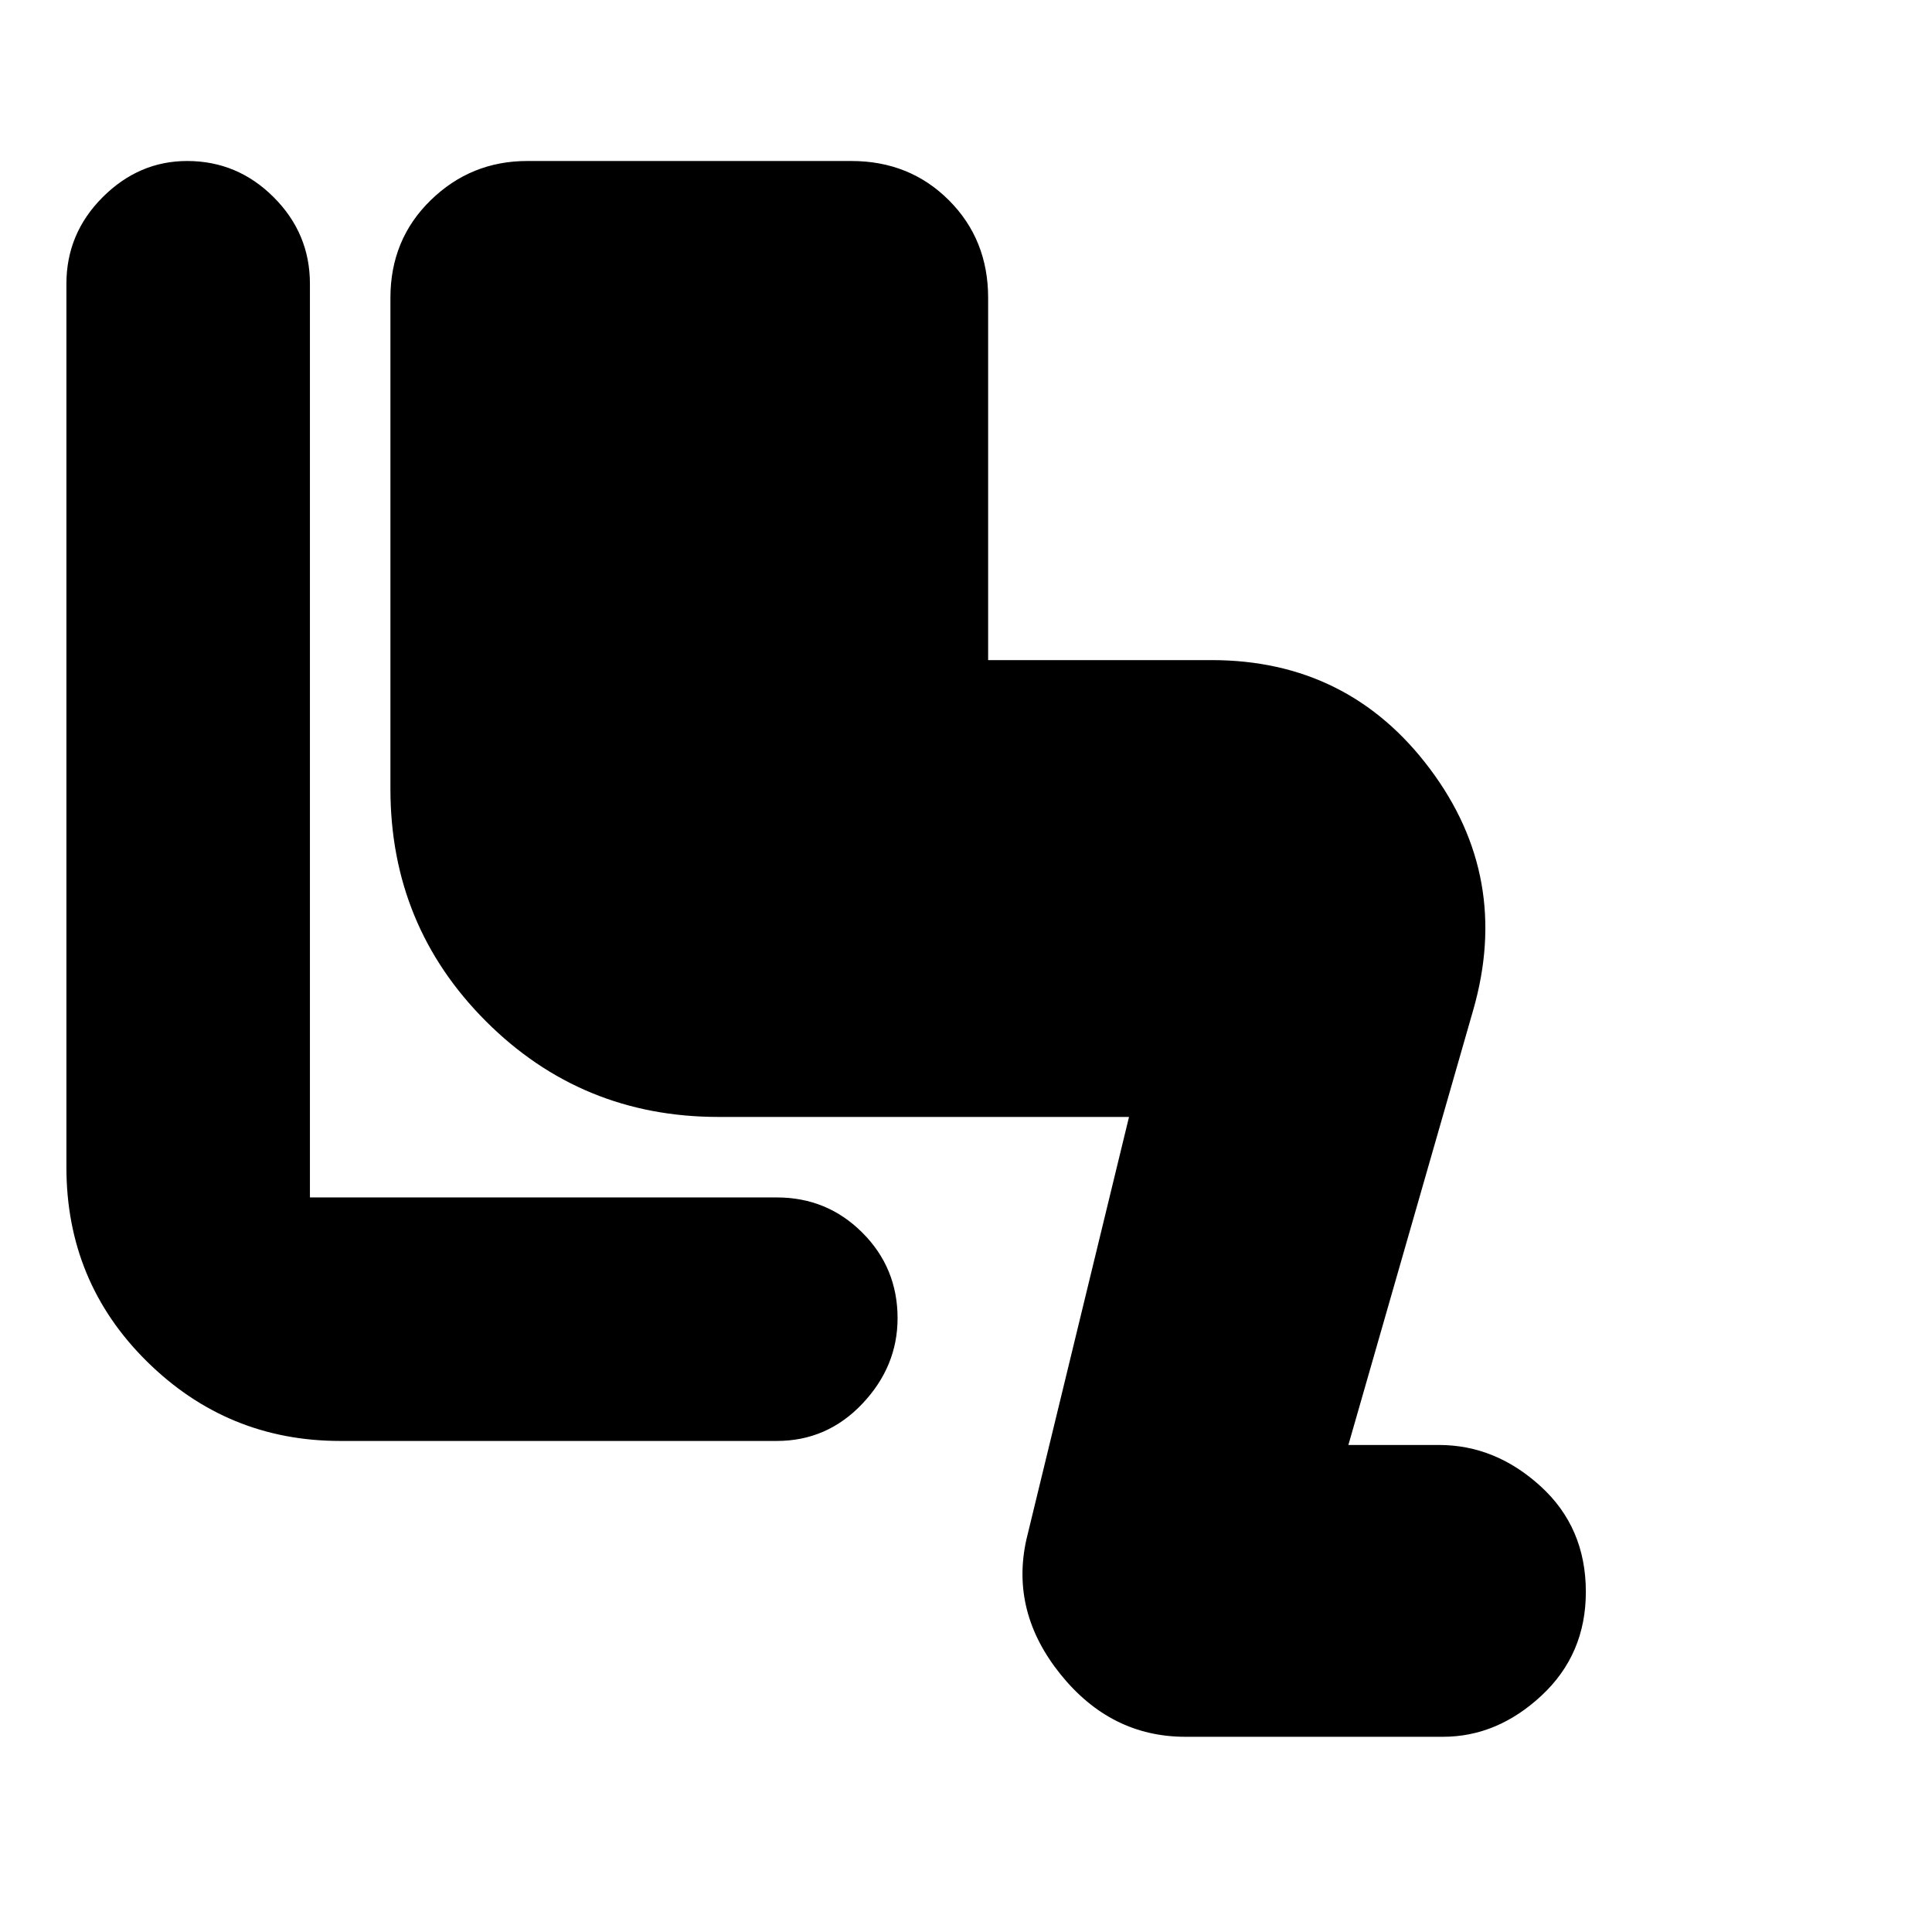 <svg xmlns="http://www.w3.org/2000/svg" height="24" viewBox="0 -960 960 960" width="24"><path d="M589-97q-37 0-62-31t-17-67l51-210H357q-68 0-115.5-47.5T194-568v-244q0-29 20-48.5t48-19.5h161q29 0 48.5 19.5T491-812v180h111q68 0 108.5 54T732-458l-62 216h45q28 0 50.5 20.5T788-169q0 31-22 51.5T717-97H589ZM169-244q-56 0-96-39.5T33-380v-439q0-25 18-43t42-18q25 0 43 18t18 43v454h232q25 0 42.5 17.5T446-305q0 24-17.5 42.5T386-244H169Z"/></svg>